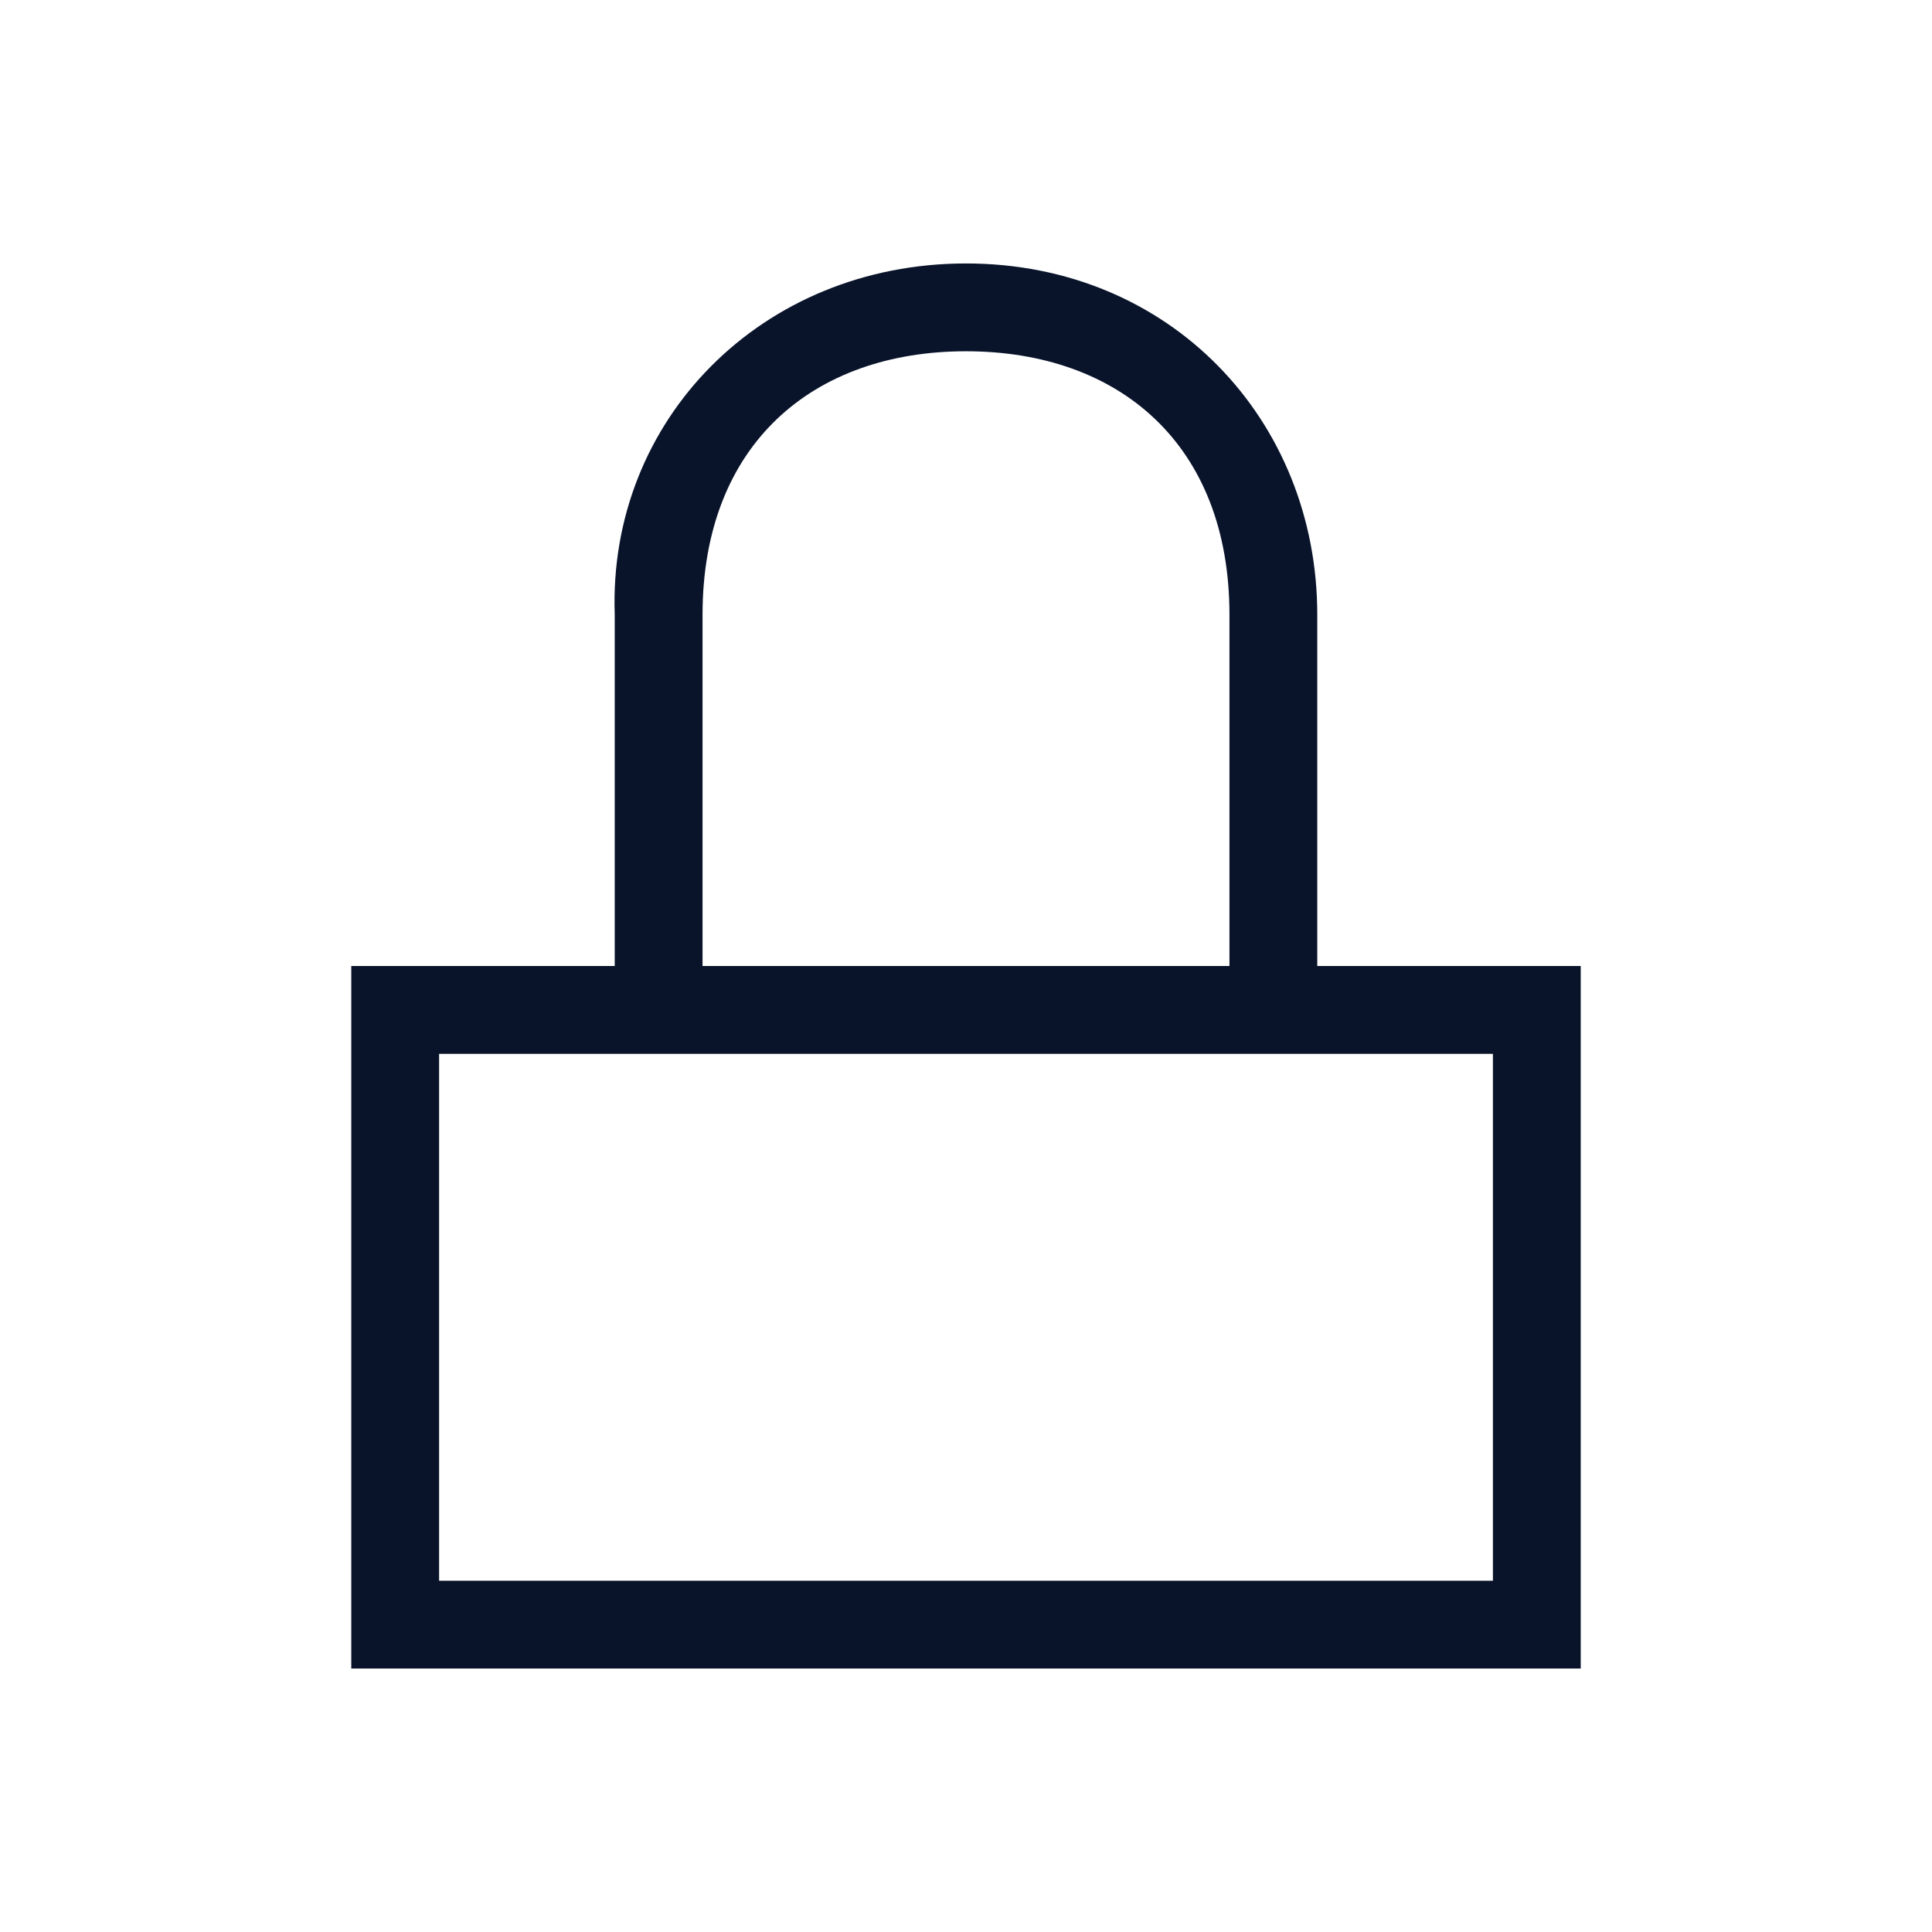 <svg xmlns="http://www.w3.org/2000/svg" width="22" height="22" version="1.1">
 <defs>
  <style id="current-color-scheme" type="text/css">
   .ColorScheme-Text { color:#2e3440; } .ColorScheme-Highlight { color:#88c0d0; } .ColorScheme-NeutralText { color:#d08770; } .ColorScheme-PositiveText { color:#a3be8c; } .ColorScheme-NegativeText { color:#bf616a; }
  </style>
 </defs>
 <path d="M11 3C8.673 3 6.922 4.785 7 7v4H4v8h14v-8h-3V7c0-2.216-1.673-4-4-4zm0 1c1.744 0 3 1.061 3 3v4H8V7c0-1.939 1.256-3 3-3zm-6 8h12v6H5v-6z" fill="#09142b" />
</svg>